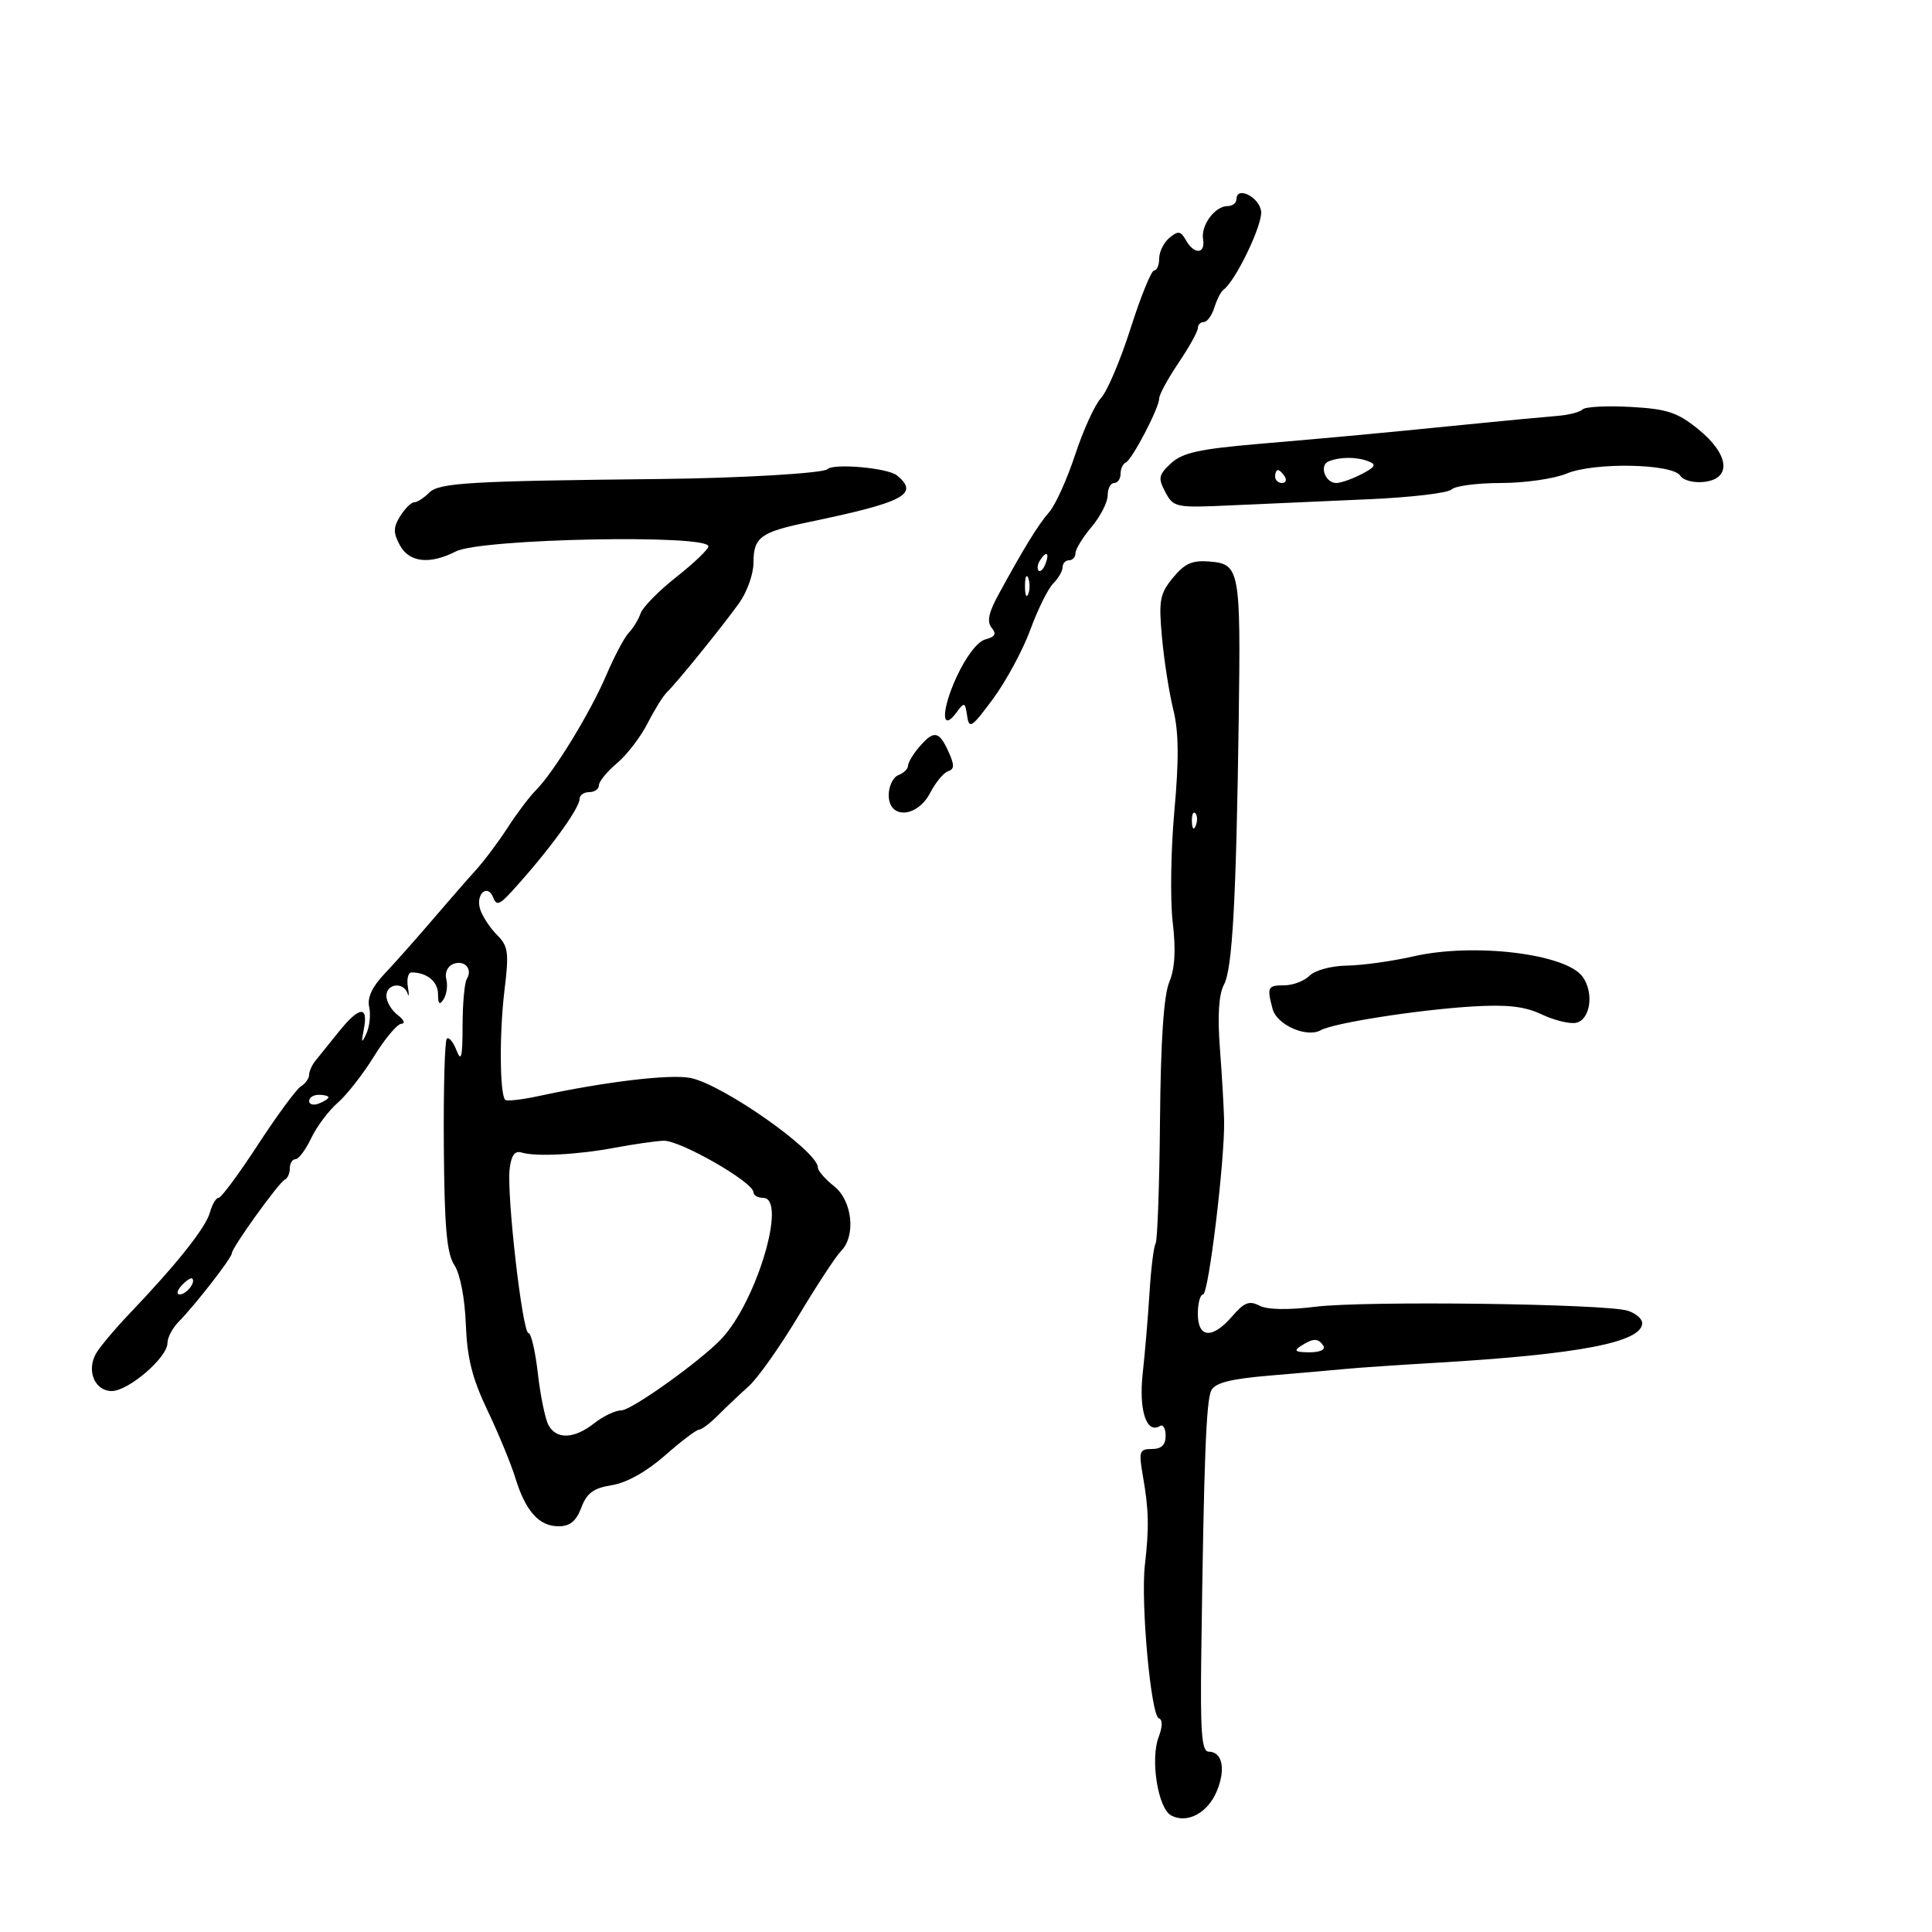 <svg xmlns="http://www.w3.org/2000/svg" width="300" height="300" viewBox="0 0 300 300" version="1.1">
	<path d="M 192 30.927 C 192 31.517, 191.380 32, 190.622 32 C 188.652 32, 186.445 34.984, 186.813 37.154 C 187.206 39.472, 185.417 39.568, 184.146 37.297 C 183.343 35.861, 182.943 35.802, 181.597 36.920 C 180.719 37.649, 180 39.090, 180 40.122 C 180 41.155, 179.645 42, 179.211 42 C 178.777 42, 177.136 46.036, 175.565 50.968 C 173.994 55.901, 171.927 60.775, 170.971 61.800 C 170.016 62.826, 168.210 66.778, 166.957 70.582 C 165.704 74.387, 163.894 78.400, 162.935 79.500 C 161.202 81.487, 159.057 84.974, 155.028 92.353 C 153.504 95.144, 153.217 96.556, 153.984 97.480 C 154.773 98.431, 154.527 98.890, 153.018 99.285 C 151.797 99.604, 150.025 101.906, 148.550 105.089 C 146.122 110.330, 146.137 113.901, 148.572 110.570 C 149.736 108.979, 149.867 109.028, 150.178 111.169 C 150.483 113.266, 150.887 112.999, 154.207 108.500 C 156.237 105.750, 158.840 100.925, 159.992 97.778 C 161.144 94.631, 162.743 91.400, 163.544 90.599 C 164.345 89.798, 165 88.661, 165 88.071 C 165 87.482, 165.450 87, 166 87 C 166.550 87, 167 86.502, 167 85.894 C 167 85.286, 168.125 83.452, 169.500 81.818 C 170.875 80.184, 172 77.981, 172 76.923 C 172 75.865, 172.450 75, 173 75 C 173.550 75, 174 74.363, 174 73.583 C 174 72.804, 174.358 72.017, 174.795 71.833 C 175.779 71.421, 180 63.336, 180 61.864 C 180 61.273, 181.350 58.790, 183 56.345 C 184.650 53.900, 186 51.472, 186 50.950 C 186 50.427, 186.420 50, 186.933 50 C 187.446 50, 188.181 48.987, 188.567 47.750 C 188.954 46.513, 189.585 45.275, 189.971 45 C 191.862 43.653, 196.109 34.796, 195.824 32.796 C 195.505 30.553, 192 28.840, 192 30.927 M 245.747 63.576 C 245.332 63.997, 243.532 64.453, 241.747 64.590 C 239.961 64.728, 233.550 65.335, 227.500 65.941 C 213.263 67.365, 208.856 67.776, 195.254 68.946 C 186.201 69.726, 183.583 70.310, 181.829 71.945 C 179.893 73.749, 179.796 74.250, 180.962 76.429 C 182.237 78.812, 182.540 78.871, 191.388 78.460 C 196.399 78.227, 205.875 77.807, 212.443 77.525 C 219.012 77.243, 224.840 76.560, 225.393 76.007 C 225.947 75.453, 229.405 75, 233.078 75 C 236.751 75, 241.330 74.342, 243.255 73.538 C 247.539 71.748, 259.754 71.984, 260.926 73.880 C 261.364 74.589, 263.007 75.013, 264.609 74.830 C 268.951 74.334, 268.528 70.553, 263.694 66.640 C 260.463 64.025, 258.876 63.503, 253.194 63.186 C 249.512 62.981, 246.161 63.156, 245.747 63.576 M 206.306 71.644 C 204.803 72.255, 205.773 75, 207.493 75 C 208.196 75, 209.966 74.380, 211.426 73.623 C 213.586 72.502, 213.778 72.129, 212.459 71.623 C 210.620 70.917, 208.070 70.926, 206.306 71.644 M 128.480 72.857 C 127.841 73.490, 114.844 74.251, 102.500 74.380 C 72.831 74.690, 68.178 74.965, 66.643 76.500 C 65.818 77.325, 64.769 78, 64.312 78 C 63.855 78, 62.880 78.962, 62.146 80.138 C 61.060 81.877, 61.047 82.719, 62.074 84.638 C 63.524 87.348, 66.715 87.707, 70.800 85.620 C 74.679 83.638, 110 82.932, 110 84.836 C 110 85.296, 107.766 87.434, 105.035 89.586 C 102.304 91.739, 99.799 94.285, 99.469 95.244 C 99.139 96.203, 98.319 97.553, 97.646 98.244 C 96.973 98.935, 95.401 101.896, 94.152 104.823 C 91.662 110.660, 85.988 119.932, 83.196 122.724 C 82.220 123.701, 80.259 126.300, 78.838 128.500 C 77.417 130.700, 75.185 133.678, 73.877 135.119 C 72.570 136.559, 69.475 140.108, 67 143.004 C 64.525 145.901, 61.227 149.612, 59.671 151.251 C 57.779 153.244, 57.002 154.938, 57.326 156.366 C 57.592 157.540, 57.396 159.400, 56.890 160.500 C 56.139 162.131, 56.068 161.992, 56.504 159.750 C 57.215 156.091, 55.758 156.276, 52.574 160.250 C 51.142 162.037, 49.527 164.044, 48.985 164.708 C 48.443 165.372, 48 166.362, 48 166.908 C 48 167.454, 47.422 168.260, 46.716 168.700 C 46.011 169.140, 43.012 173.213, 40.053 177.750 C 37.095 182.287, 34.346 186, 33.945 186 C 33.545 186, 32.942 187.012, 32.605 188.250 C 31.965 190.607, 27.482 196.254, 20.155 203.932 C 17.766 206.436, 15.379 209.293, 14.850 210.280 C 13.428 212.937, 14.764 216, 17.345 216 C 19.950 216, 26 210.797, 26 208.556 C 26 207.700, 26.788 206.205, 27.750 205.232 C 30.293 202.664, 36 195.315, 36 194.608 C 36 193.742, 43.327 183.565, 44.237 183.167 C 44.657 182.983, 45 182.196, 45 181.417 C 45 180.637, 45.399 180, 45.886 180 C 46.373 180, 47.469 178.532, 48.320 176.738 C 49.172 174.943, 51.028 172.467, 52.445 171.234 C 53.863 170.002, 56.406 166.745, 58.097 163.997 C 59.788 161.249, 61.695 158.986, 62.336 158.968 C 62.976 158.951, 62.712 158.339, 61.750 157.608 C 60.787 156.877, 60 155.542, 60 154.640 C 60 152.727, 62.652 152.412, 63.281 154.250 C 63.516 154.938, 63.540 154.488, 63.335 153.250 C 63.130 152.012, 63.384 151, 63.899 151 C 66.284 151, 68.001 152.401, 68.015 154.357 C 68.027 155.945, 68.254 156.148, 68.893 155.139 C 69.367 154.391, 69.549 152.990, 69.297 152.027 C 69.038 151.036, 69.511 150.018, 70.387 149.682 C 72.142 149.008, 73.444 150.473, 72.478 152.035 C 72.126 152.604, 71.834 155.867, 71.829 159.285 C 71.821 164.176, 71.621 164.990, 70.888 163.105 C 70.376 161.787, 69.697 160.970, 69.379 161.288 C 69.061 161.606, 68.853 169.124, 68.918 177.995 C 69.009 190.587, 69.368 194.632, 70.554 196.442 C 71.450 197.809, 72.180 201.581, 72.334 205.636 C 72.534 210.894, 73.325 214.040, 75.695 219.006 C 77.400 222.578, 79.348 227.300, 80.024 229.500 C 81.609 234.659, 83.706 237, 86.742 237 C 88.507 237, 89.474 236.205, 90.269 234.099 C 91.126 231.827, 92.159 231.070, 95.026 230.612 C 97.307 230.247, 100.409 228.512, 103.248 226.013 C 105.755 223.806, 108.136 222, 108.539 222 C 108.941 222, 110.280 220.988, 111.513 219.750 C 112.746 218.512, 114.889 216.484, 116.276 215.243 C 117.662 214.002, 121.131 209.093, 123.985 204.335 C 126.838 199.577, 129.809 195.048, 130.586 194.271 C 132.946 191.911, 132.355 186.425, 129.500 184.179 C 128.125 183.097, 127 181.799, 127 181.293 C 127 178.761, 112.219 168.374, 107.206 167.383 C 104.057 166.761, 93.977 167.963, 83.696 170.186 C 81.054 170.758, 78.693 171.026, 78.449 170.782 C 77.593 169.927, 77.527 160.430, 78.331 153.822 C 79.055 147.873, 78.928 146.928, 77.171 145.171 C 76.085 144.085, 74.910 142.291, 74.558 141.183 C 73.812 138.831, 75.734 137.142, 76.597 139.391 C 77.075 140.637, 77.567 140.487, 79.340 138.557 C 84.957 132.441, 90 125.574, 90 124.040 C 90 123.468, 90.675 123, 91.500 123 C 92.325 123, 93 122.521, 93 121.935 C 93 121.350, 94.260 119.811, 95.800 118.515 C 97.339 117.220, 99.477 114.436, 100.550 112.330 C 101.622 110.223, 102.973 108.050, 103.551 107.500 C 105.027 106.096, 112.057 97.422, 114.750 93.681 C 115.987 91.963, 117 89.136, 117 87.401 C 117 83.428, 118.071 82.633, 125.500 81.087 C 140.443 77.976, 142.801 76.733, 139.280 73.823 C 137.873 72.660, 129.441 71.906, 128.480 72.857 M 198 74 C 198 74.550, 198.477 75, 199.059 75 C 199.641 75, 199.840 74.550, 199.500 74 C 199.160 73.450, 198.684 73, 198.441 73 C 198.198 73, 198 73.450, 198 74 M 161.459 87.067 C 161.096 87.653, 161.014 88.348, 161.276 88.610 C 161.538 88.872, 162.019 88.392, 162.345 87.543 C 163.021 85.781, 162.445 85.471, 161.459 87.067 M 182.144 89.703 C 180.089 92.198, 179.904 93.201, 180.434 99 C 180.760 102.575, 181.551 107.616, 182.190 110.202 C 183.037 113.626, 183.082 117.897, 182.356 125.919 C 181.808 131.977, 181.692 139.752, 182.098 143.196 C 182.608 147.528, 182.443 150.397, 181.561 152.509 C 180.708 154.549, 180.233 161.638, 180.125 173.904 C 180.037 183.993, 179.729 192.630, 179.439 193.098 C 179.150 193.566, 178.725 196.998, 178.496 200.725 C 178.266 204.451, 177.790 210.099, 177.438 213.276 C 176.806 218.978, 178.032 222.716, 180.113 221.430 C 180.601 221.129, 181 221.809, 181 222.941 C 181 224.376, 180.354 225, 178.868 225 C 176.911 225, 176.797 225.347, 177.478 229.250 C 178.387 234.462, 178.447 237.194, 177.779 243 C 177.109 248.822, 178.710 266.403, 179.948 266.816 C 180.545 267.015, 180.532 268.100, 179.913 269.729 C 178.590 273.209, 179.814 280.835, 181.868 281.910 C 184.370 283.219, 187.543 281.517, 188.955 278.109 C 190.362 274.713, 189.803 272, 187.696 272 C 186.591 272, 186.369 269.078, 186.535 256.750 C 186.943 226.532, 187.288 217.473, 188.094 215.896 C 188.698 214.715, 191.105 214.108, 197.207 213.596 C 201.768 213.213, 207.075 212.749, 209 212.563 C 210.925 212.378, 217.225 211.949, 223 211.610 C 245.213 210.306, 255 208.421, 255 205.448 C 255 204.780, 253.988 203.916, 252.750 203.528 C 249.281 202.440, 211.946 201.961, 204.299 202.906 C 199.992 203.439, 196.791 203.377, 195.564 202.739 C 194.002 201.925, 193.191 202.239, 191.362 204.365 C 188.264 207.967, 186 207.813, 186 204 C 186 202.350, 186.367 201, 186.815 201 C 187.669 201, 190.201 180.058, 190.080 174 C 190.042 172.075, 189.749 167.047, 189.429 162.827 C 189.039 157.685, 189.248 154.406, 190.061 152.887 C 191.368 150.444, 191.954 139.848, 192.351 111.500 C 192.671 88.609, 192.486 87.590, 187.939 87.203 C 185.132 86.964, 183.997 87.454, 182.144 89.703 M 159.158 91 C 159.158 92.375, 159.385 92.938, 159.662 92.250 C 159.940 91.563, 159.940 90.438, 159.662 89.750 C 159.385 89.063, 159.158 89.625, 159.158 91 M 142.722 116.011 C 141.775 117.118, 141 118.420, 141 118.904 C 141 119.389, 140.325 120.045, 139.500 120.362 C 138.675 120.678, 138 122.076, 138 123.469 C 138 127.258, 142.432 126.998, 144.453 123.090 C 145.281 121.490, 146.525 119.992, 147.217 119.761 C 148.217 119.428, 148.226 118.792, 147.260 116.671 C 145.802 113.472, 144.997 113.355, 142.722 116.011 M 185.079 127.583 C 185.127 128.748, 185.364 128.985, 185.683 128.188 C 185.972 127.466, 185.936 126.603, 185.604 126.271 C 185.272 125.939, 185.036 126.529, 185.079 127.583 M 219.500 148.499 C 216.200 149.254, 211.555 149.900, 209.179 149.936 C 206.749 149.972, 204.201 150.657, 203.357 151.500 C 202.532 152.325, 200.764 153, 199.429 153 C 196.838 153, 196.700 153.281, 197.614 156.687 C 198.275 159.153, 202.908 161.191, 205.084 159.973 C 207.106 158.842, 220.167 156.799, 228.687 156.282 C 234.032 155.958, 236.772 156.272, 239.376 157.508 C 241.302 158.422, 243.693 159.015, 244.689 158.826 C 246.952 158.397, 247.569 154.160, 245.733 151.650 C 243.125 148.083, 228.827 146.366, 219.500 148.499 M 48 170.969 C 48 171.501, 48.675 171.678, 49.500 171.362 C 50.325 171.045, 51 170.609, 51 170.393 C 51 170.177, 50.325 170, 49.500 170 C 48.675 170, 48 170.436, 48 170.969 M 95.500 178.214 C 89.756 179.301, 83.183 179.642, 81 178.965 C 79.942 178.637, 79.393 179.384, 79.138 181.500 C 78.656 185.497, 81.123 207, 82.064 207 C 82.471 207, 83.124 209.813, 83.516 213.250 C 83.908 216.688, 84.643 220.287, 85.150 221.250 C 86.366 223.563, 89.138 223.466, 92.273 221 C 93.671 219.900, 95.566 219, 96.484 219 C 98.051 219, 108.702 211.393, 112 207.919 C 117.504 202.121, 122.285 186, 118.500 186 C 117.675 186, 117 185.616, 117 185.146 C 117 183.563, 105.534 176.999, 103.005 177.134 C 101.627 177.207, 98.250 177.693, 95.500 178.214 M 28.211 199.601 C 27.501 200.370, 27.362 201, 27.902 201 C 28.940 201, 30.443 199.098, 29.850 198.534 C 29.658 198.351, 28.920 198.831, 28.211 199.601 M 202 209 C 200.835 209.753, 201.128 209.973, 203.309 209.985 C 204.930 209.994, 205.857 209.577, 205.500 209 C 204.733 207.758, 203.921 207.758, 202 209" stroke="none" fill="black" fill-rule="evenodd"/>
</svg>